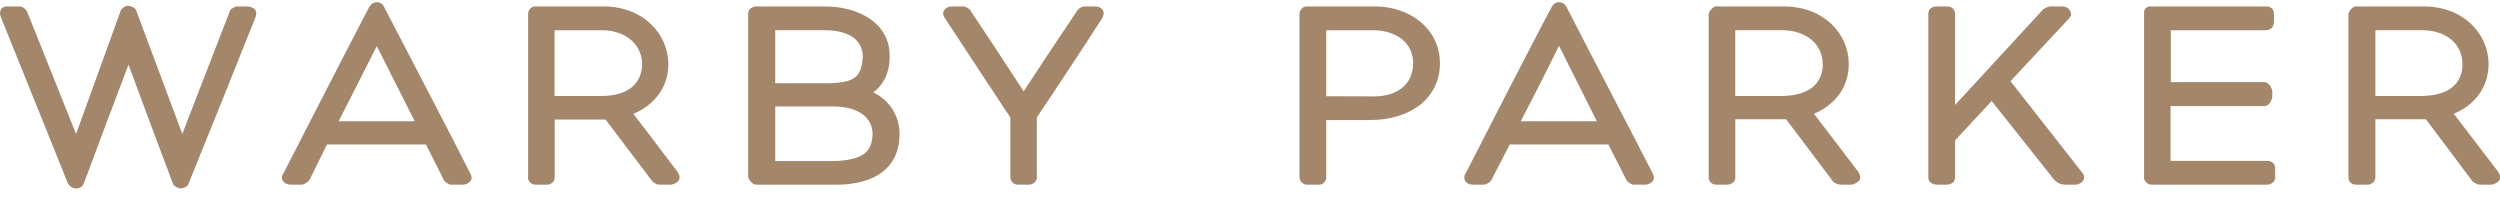 <svg width="178" height="14" viewBox="0 0 178 14" fill="none" xmlns="http://www.w3.org/2000/svg">
<g clip-path="url(#clip0_2354_3393)">
<path d="M172.443 6.835H169.127V2.151H172.558C174.158 2.193 175.325 3.101 175.329 4.589C175.311 5.898 174.449 6.797 172.442 6.835H172.443ZM177.841 12.191C176.846 10.885 175.359 8.949 174.71 8.102C176.17 7.486 177.186 6.25 177.186 4.556C177.182 2.375 175.358 0.458 172.597 0.458H167.764L167.729 0.45C167.547 0.45 167.208 0.782 167.208 1.028C167.202 1.236 167.202 12.329 167.208 12.583C167.212 12.672 167.194 12.768 167.307 12.944C167.453 13.138 167.669 13.149 167.764 13.149H168.569C168.613 13.149 168.784 13.162 168.992 12.96C169.144 12.788 169.119 12.68 169.127 12.583V8.491H172.728L176.003 12.857C176.088 12.996 176.387 13.149 176.602 13.149H177.387C177.444 13.149 178.005 13.005 178.005 12.643C178.023 12.473 177.891 12.247 177.84 12.191H177.841ZM161.991 12.096C161.979 11.993 162.048 11.898 161.867 11.621C161.663 11.454 161.531 11.454 161.427 11.454C161.416 11.454 161.381 11.468 161.35 11.454H154.545V7.55H161.222C161.627 7.55 161.788 7 161.788 6.852V6.491C161.788 6.403 161.608 5.849 161.222 5.849H154.563V2.153H161.298C161.391 2.16 161.486 2.145 161.572 2.107C161.658 2.07 161.734 2.012 161.792 1.939C161.915 1.733 161.905 1.626 161.91 1.509V1.066C161.877 0.962 161.932 0.839 161.788 0.616C161.589 0.459 161.428 0.459 161.334 0.459H153.118C153.067 0.45 152.972 0.45 152.81 0.556C152.599 0.752 152.668 0.912 152.659 0.941V12.506C152.668 12.62 152.608 12.726 152.746 12.909C152.888 13.117 153.101 13.148 153.212 13.148H161.428C161.505 13.148 161.628 13.152 161.834 12.995C162.042 12.768 161.985 12.643 161.991 12.536V12.096ZM143.147 5.778L147.32 1.311C147.388 1.228 147.459 1.13 147.459 1.005C147.429 0.663 147.166 0.458 146.85 0.458H146.079C145.819 0.432 145.553 0.612 145.479 0.662L139.203 7.473V1.05C139.203 0.963 139.217 0.839 139.078 0.638C138.922 0.463 138.705 0.458 138.61 0.458H137.891C137.802 0.458 137.632 0.458 137.444 0.606C137.291 0.77 137.295 0.935 137.295 1.028C137.291 1.19 137.291 12.463 137.295 12.593C137.295 12.684 137.295 12.856 137.451 12.985C137.603 13.124 137.786 13.148 137.915 13.148H138.559C138.671 13.138 138.812 13.152 139.033 13.014C139.217 12.842 139.202 12.661 139.202 12.593V9.996L141.807 7.19L146.248 12.787C146.417 12.918 146.472 13.069 146.948 13.149H147.793C147.988 13.149 148.385 12.96 148.385 12.649C148.387 12.518 148.34 12.392 148.253 12.293L143.147 5.777V5.778ZM126.89 6.835H123.551V2.151H126.975C128.578 2.193 129.767 3.101 129.78 4.589C129.762 5.898 128.897 6.797 126.89 6.835ZM129.153 8.102C130.61 7.486 131.637 6.25 131.631 4.556C131.631 2.375 129.824 0.458 127.018 0.458H122.2L122.183 0.449C122.005 0.449 121.659 0.781 121.659 1.028V12.583C121.663 12.672 121.635 12.768 121.767 12.944C121.912 13.138 122.129 13.149 122.2 13.149H122.997C123.03 13.149 123.226 13.162 123.424 12.96C123.584 12.788 123.552 12.68 123.552 12.583V8.491H127.171L130.464 12.857C130.53 12.996 130.827 13.149 131.053 13.149H131.806C131.887 13.149 132.448 13.005 132.448 12.643C132.456 12.473 132.328 12.247 132.278 12.191C131.275 10.885 129.819 8.949 129.153 8.102ZM108.277 8.634C108.859 7.529 110.13 5.051 110.979 3.301C110.989 3.295 110.994 3.292 110.994 3.286C111.011 3.295 111.016 3.3 111.03 3.316C111.898 5.046 113.144 7.528 113.694 8.634L108.277 8.634ZM111.539 0.501C111.539 0.49 111.351 0.139 110.994 0.154C110.655 0.14 110.48 0.501 110.48 0.501C109.284 2.709 105.036 11.001 104.363 12.329C104.305 12.389 104.26 12.473 104.26 12.673C104.305 13.149 104.806 13.149 104.902 13.149H105.536C105.842 13.199 106.214 12.872 106.226 12.742L107.491 10.287H114.516L115.792 12.791C115.805 12.904 116.13 13.153 116.338 13.153C116.347 13.153 116.361 13.153 116.373 13.149H117.162C117.304 13.149 117.761 12.996 117.761 12.667C117.75 12.513 117.694 12.441 117.675 12.348C116.92 10.856 112.688 2.76 111.539 0.501H111.539ZM97.888 6.863C96.843 6.853 95.218 6.853 94.427 6.853V2.153H97.852C99.407 2.193 100.614 3.024 100.614 4.505C100.605 6.075 99.414 6.848 97.889 6.863H97.888ZM97.91 0.458H93.071C92.999 0.454 92.927 0.465 92.859 0.491C92.792 0.518 92.732 0.559 92.683 0.612C92.629 0.667 92.587 0.732 92.56 0.804C92.532 0.875 92.519 0.952 92.522 1.028V12.583C92.55 12.672 92.492 12.768 92.667 12.974C92.831 13.149 92.995 13.149 93.067 13.149H93.905C93.966 13.149 94.196 13.149 94.338 12.918C94.46 12.727 94.414 12.649 94.427 12.583V8.547H97.55C100.427 8.542 102.513 7.002 102.524 4.505C102.513 1.997 100.328 0.458 97.91 0.458ZM77.989 0.458H77.234C76.985 0.447 76.712 0.686 76.642 0.843C75.378 2.722 74.125 4.608 72.883 6.5C72.007 5.147 69.776 1.75 69.126 0.794C69.126 0.681 68.689 0.394 68.499 0.458H67.83C67.7 0.458 67.242 0.458 67.149 0.941C67.157 1.103 67.219 1.185 67.242 1.236C68.183 2.667 71.43 7.624 71.937 8.362V12.556C71.947 12.671 71.909 12.787 72.079 12.973C72.201 13.123 72.386 13.148 72.481 13.148H73.218C73.331 13.148 73.491 13.148 73.694 12.973C73.859 12.753 73.821 12.634 73.821 12.512V8.361C74.326 7.638 77.458 2.884 78.478 1.296C78.516 1.183 78.568 1.148 78.582 0.94C78.549 0.482 78.055 0.457 77.991 0.457L77.989 0.458ZM59.398 11.469H55.196V7.579H59.365C61.186 7.606 62.115 8.403 62.131 9.555C62.078 10.864 61.396 11.393 59.399 11.468L59.398 11.469ZM55.197 2.15H58.844C60.582 2.197 61.41 2.928 61.432 4.024C61.334 5.43 60.925 5.849 59.151 5.922H55.197V2.151V2.15ZM62.178 6.575C62.908 6.043 63.369 5.148 63.342 3.952C63.342 1.696 61.218 0.459 58.723 0.459H53.887C53.801 0.459 53.622 0.459 53.444 0.598C53.269 0.733 53.269 0.936 53.269 1.052V12.584C53.269 12.77 53.575 13.15 53.844 13.15H59.535C62.294 13.15 64.039 11.945 64.048 9.557C64.048 8.228 63.318 7.126 62.179 6.576L62.178 6.575ZM42.853 6.835H39.485V2.153H42.937C44.512 2.193 45.696 3.102 45.726 4.588C45.669 5.898 44.821 6.811 42.853 6.834L42.853 6.835ZM45.099 8.107C46.554 7.487 47.59 6.252 47.59 4.557C47.562 2.37 45.765 0.458 42.984 0.458H38.138C38.066 0.453 37.994 0.464 37.927 0.49C37.86 0.517 37.8 0.558 37.752 0.612C37.616 0.752 37.602 0.898 37.602 1.028V12.583C37.602 12.672 37.569 12.768 37.696 12.939C37.861 13.149 38.076 13.149 38.163 13.149H38.953C39.024 13.149 39.184 13.149 39.366 12.974C39.526 12.768 39.474 12.672 39.493 12.583V8.51H43.116L46.405 12.857C46.506 12.985 46.743 13.149 46.957 13.149H47.753C47.837 13.149 48.383 13.028 48.383 12.643C48.392 12.469 48.253 12.241 48.208 12.191C47.22 10.895 45.756 8.949 45.097 8.106L45.099 8.107ZM24.11 8.635C24.666 7.53 25.946 5.052 26.818 3.302C26.818 3.296 26.822 3.293 26.822 3.279C26.826 3.296 26.837 3.302 26.846 3.317C27.732 5.047 28.956 7.529 29.53 8.635H24.11V8.635ZM27.351 0.501C27.351 0.49 27.195 0.139 26.827 0.154C26.489 0.14 26.287 0.501 26.287 0.501C25.124 2.709 20.866 11.001 20.189 12.329C20.136 12.389 20.071 12.473 20.071 12.673C20.136 13.149 20.646 13.149 20.735 13.149H21.37C21.673 13.199 22.026 12.872 22.068 12.742L23.282 10.287H30.328L31.59 12.791C31.601 12.904 31.945 13.153 32.141 13.153C32.153 13.153 32.177 13.153 32.187 13.149H32.992C33.127 13.149 33.574 12.996 33.574 12.667C33.574 12.513 33.532 12.441 33.482 12.348C32.752 10.856 28.527 2.76 27.351 0.501ZM17.636 0.458H16.999C16.841 0.409 16.346 0.632 16.346 0.839L12.98 9.532L9.707 0.774C9.647 0.496 9.197 0.403 9.163 0.426H9.112C8.943 0.371 8.586 0.654 8.586 0.782L5.416 9.54C4.263 6.666 3.113 3.792 1.966 0.916C1.925 0.724 1.645 0.432 1.347 0.458H0.526C0.473 0.458 0.396 0.45 0.218 0.524C0.053 0.618 -0.009 0.839 0.001 0.927C0.001 1.071 0.049 1.135 0.069 1.236L4.844 13.078C5.025 13.361 5.292 13.416 5.378 13.416H5.416C5.416 13.416 5.846 13.441 5.975 13.043C7.022 10.225 8.081 7.412 9.15 4.603C9.869 6.551 11.4 10.68 12.303 13.046C12.362 13.329 12.831 13.427 12.882 13.416C12.918 13.428 13.388 13.328 13.431 13.06C15.031 9.117 16.948 4.366 18.186 1.236C18.218 1.135 18.234 1.098 18.247 0.941C18.247 0.524 17.686 0.458 17.636 0.458Z" fill="#A4866B"/>
</g>
<defs>
<clipPath id="clip0_2354_3393">
<rect width="178" height="14" fill="white"/>
</clipPath>
</defs>
</svg>
